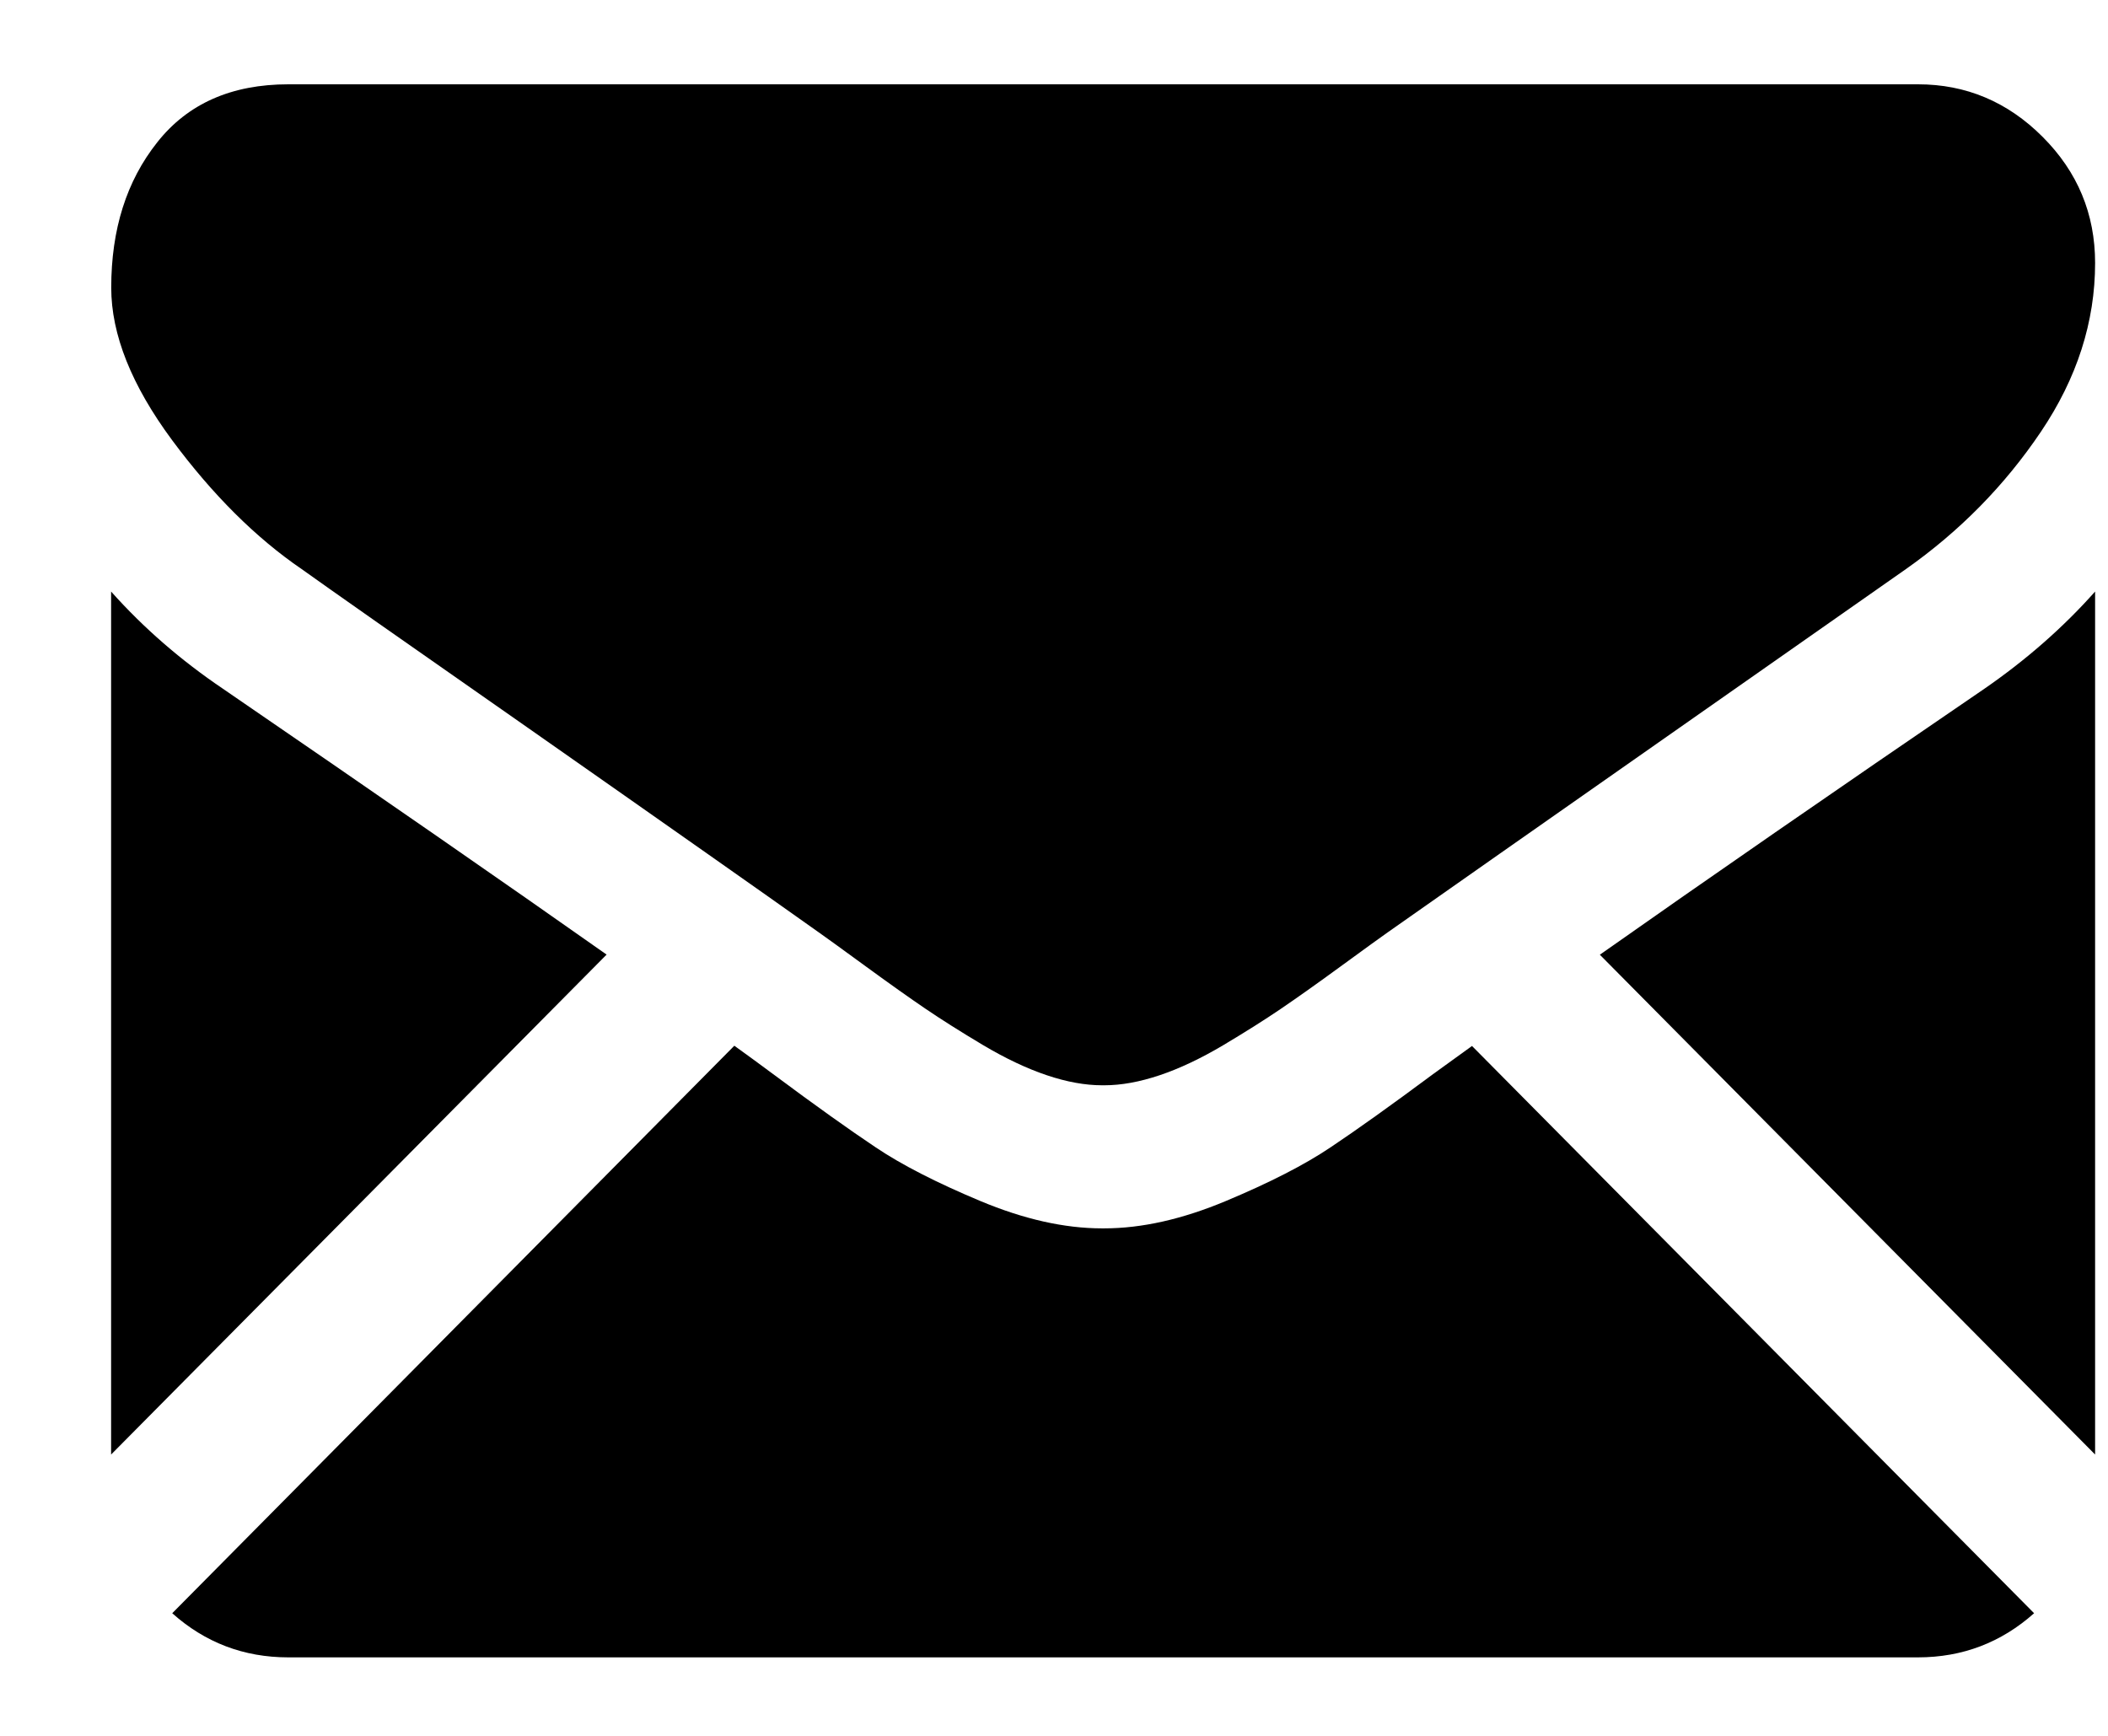 <svg width="17" height="14" viewBox="0 0 17 14" fill="none" xmlns="http://www.w3.org/2000/svg">
<path d="M15.467 13.367C15.827 13.367 16.139 13.247 16.404 13.011L11.871 8.436C11.762 8.514 11.656 8.591 11.557 8.663C11.218 8.915 10.942 9.112 10.731 9.253C10.52 9.395 10.238 9.539 9.887 9.686C9.536 9.833 9.209 9.907 8.905 9.907H8.887C8.584 9.907 8.256 9.833 7.905 9.686C7.554 9.539 7.272 9.395 7.061 9.253C6.85 9.112 6.575 8.916 6.235 8.663C6.141 8.593 6.036 8.516 5.922 8.434L1.389 13.011C1.653 13.247 1.965 13.367 2.325 13.367H15.467Z" fill="black"/>
<path d="M1.798 5.555C1.459 5.326 1.158 5.065 0.896 4.771V11.731L4.892 7.699C4.093 7.136 3.063 6.422 1.798 5.555Z" fill="black"/>
<path d="M16.003 5.555C14.787 6.385 13.754 7.1 12.902 7.7L16.896 11.731V4.771C16.64 5.059 16.343 5.32 16.003 5.555Z" fill="black"/>
<path d="M15.468 0.68H2.325C1.867 0.68 1.514 0.836 1.268 1.148C1.02 1.46 0.897 1.851 0.897 2.32C0.897 2.698 1.061 3.108 1.388 3.55C1.715 3.991 2.064 4.338 2.433 4.59C2.635 4.735 3.245 5.163 4.263 5.874C4.813 6.259 5.29 6.594 5.701 6.883C6.051 7.129 6.353 7.342 6.602 7.519C6.631 7.539 6.676 7.572 6.736 7.615C6.8 7.661 6.881 7.721 6.982 7.794C7.175 7.935 7.336 8.049 7.464 8.136C7.592 8.223 7.747 8.321 7.928 8.429C8.11 8.537 8.281 8.618 8.442 8.672C8.602 8.726 8.751 8.753 8.888 8.753H8.906C9.043 8.753 9.191 8.726 9.352 8.672C9.513 8.618 9.684 8.537 9.866 8.429C10.047 8.321 10.202 8.223 10.33 8.136C10.458 8.049 10.619 7.935 10.812 7.794C10.912 7.721 10.994 7.661 11.058 7.615C11.118 7.572 11.163 7.539 11.192 7.519C11.386 7.383 11.688 7.17 12.095 6.885C12.835 6.366 13.925 5.602 15.37 4.59C15.805 4.284 16.168 3.914 16.459 3.482C16.75 3.05 16.896 2.596 16.896 2.121C16.896 1.725 16.755 1.386 16.472 1.103C16.19 0.821 15.855 0.68 15.468 0.68Z" fill="black"/>
</svg>

